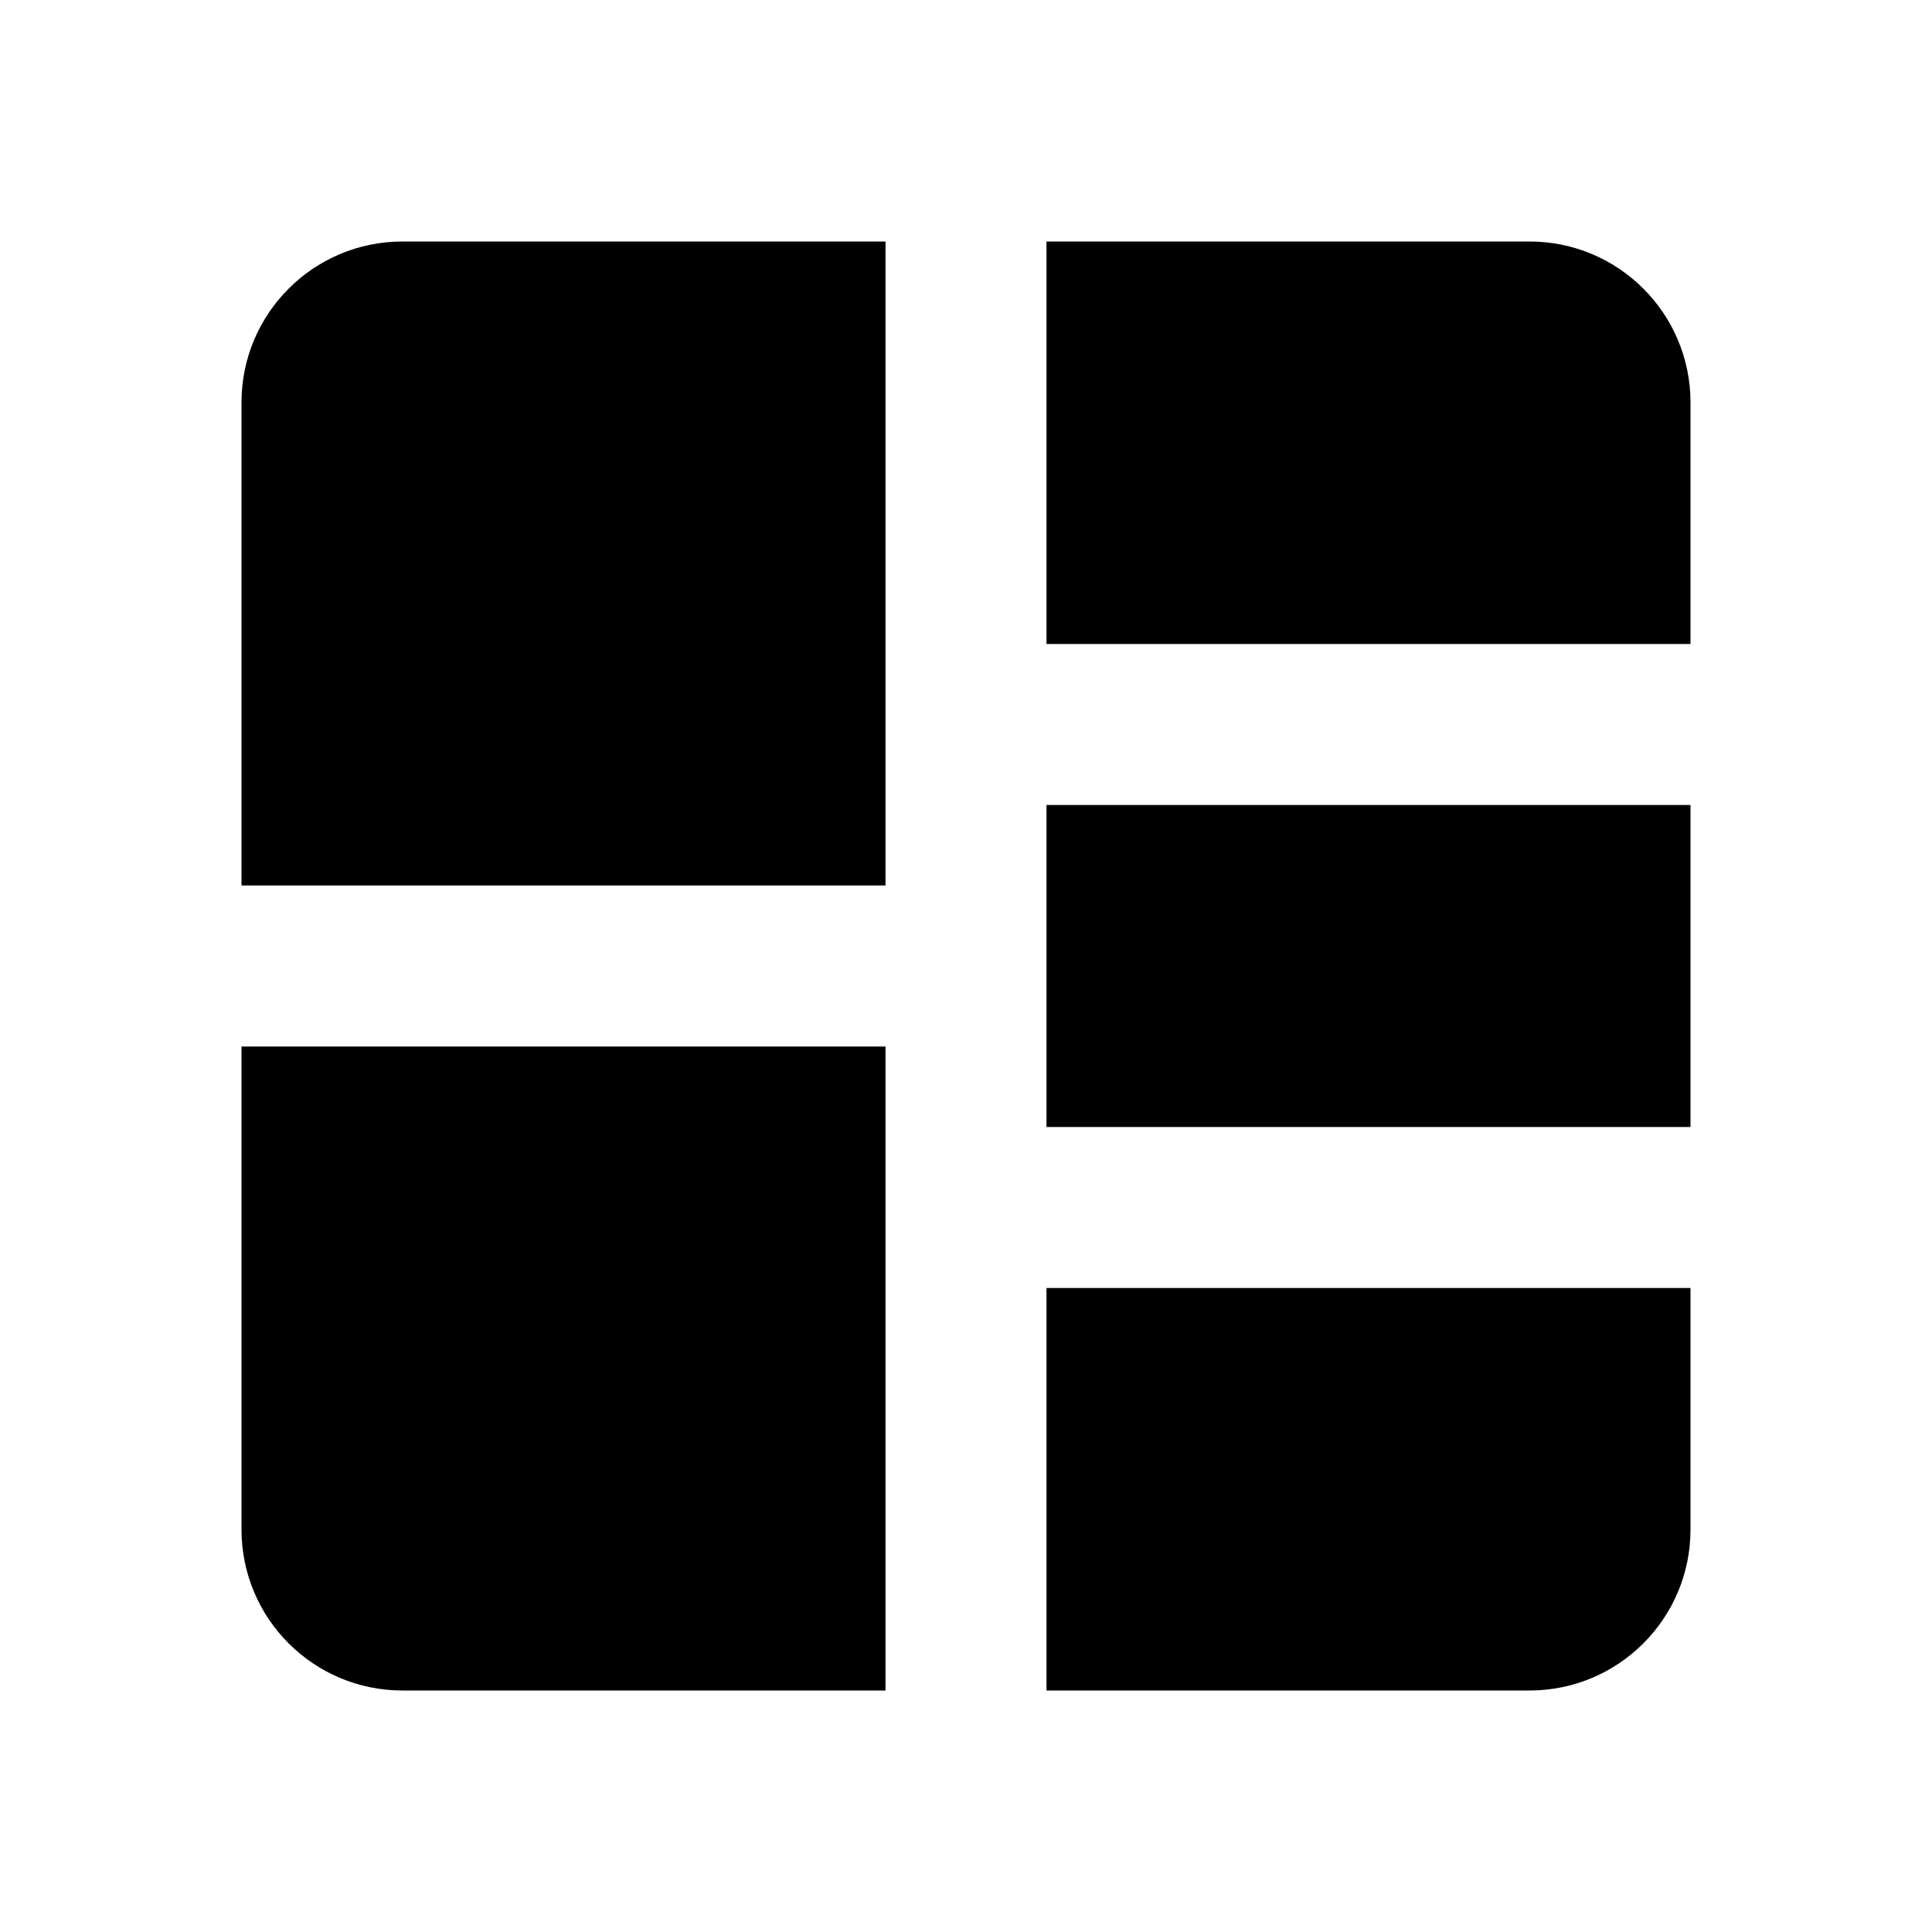 <svg xmlns="http://www.w3.org/2000/svg" width="24" height="24">
  <defs/>
  <path  d="M11,13 L11,21 L5,21 C3.895,21 3,20.105 3,19 L3,13 Z M3,5 C3,3.895 3.895,3 5,3 L11,3 L11,11 L3,11 Z M13,21 L13,16 L21,16 L21,19 C21,20.105 20.105,21 19,21 Z M13,8 L13,3 L19,3 C20.105,3 21,3.895 21,5 L21,8 Z M13,14 L13,10 L21,10 L21,14 Z"/>
</svg>

